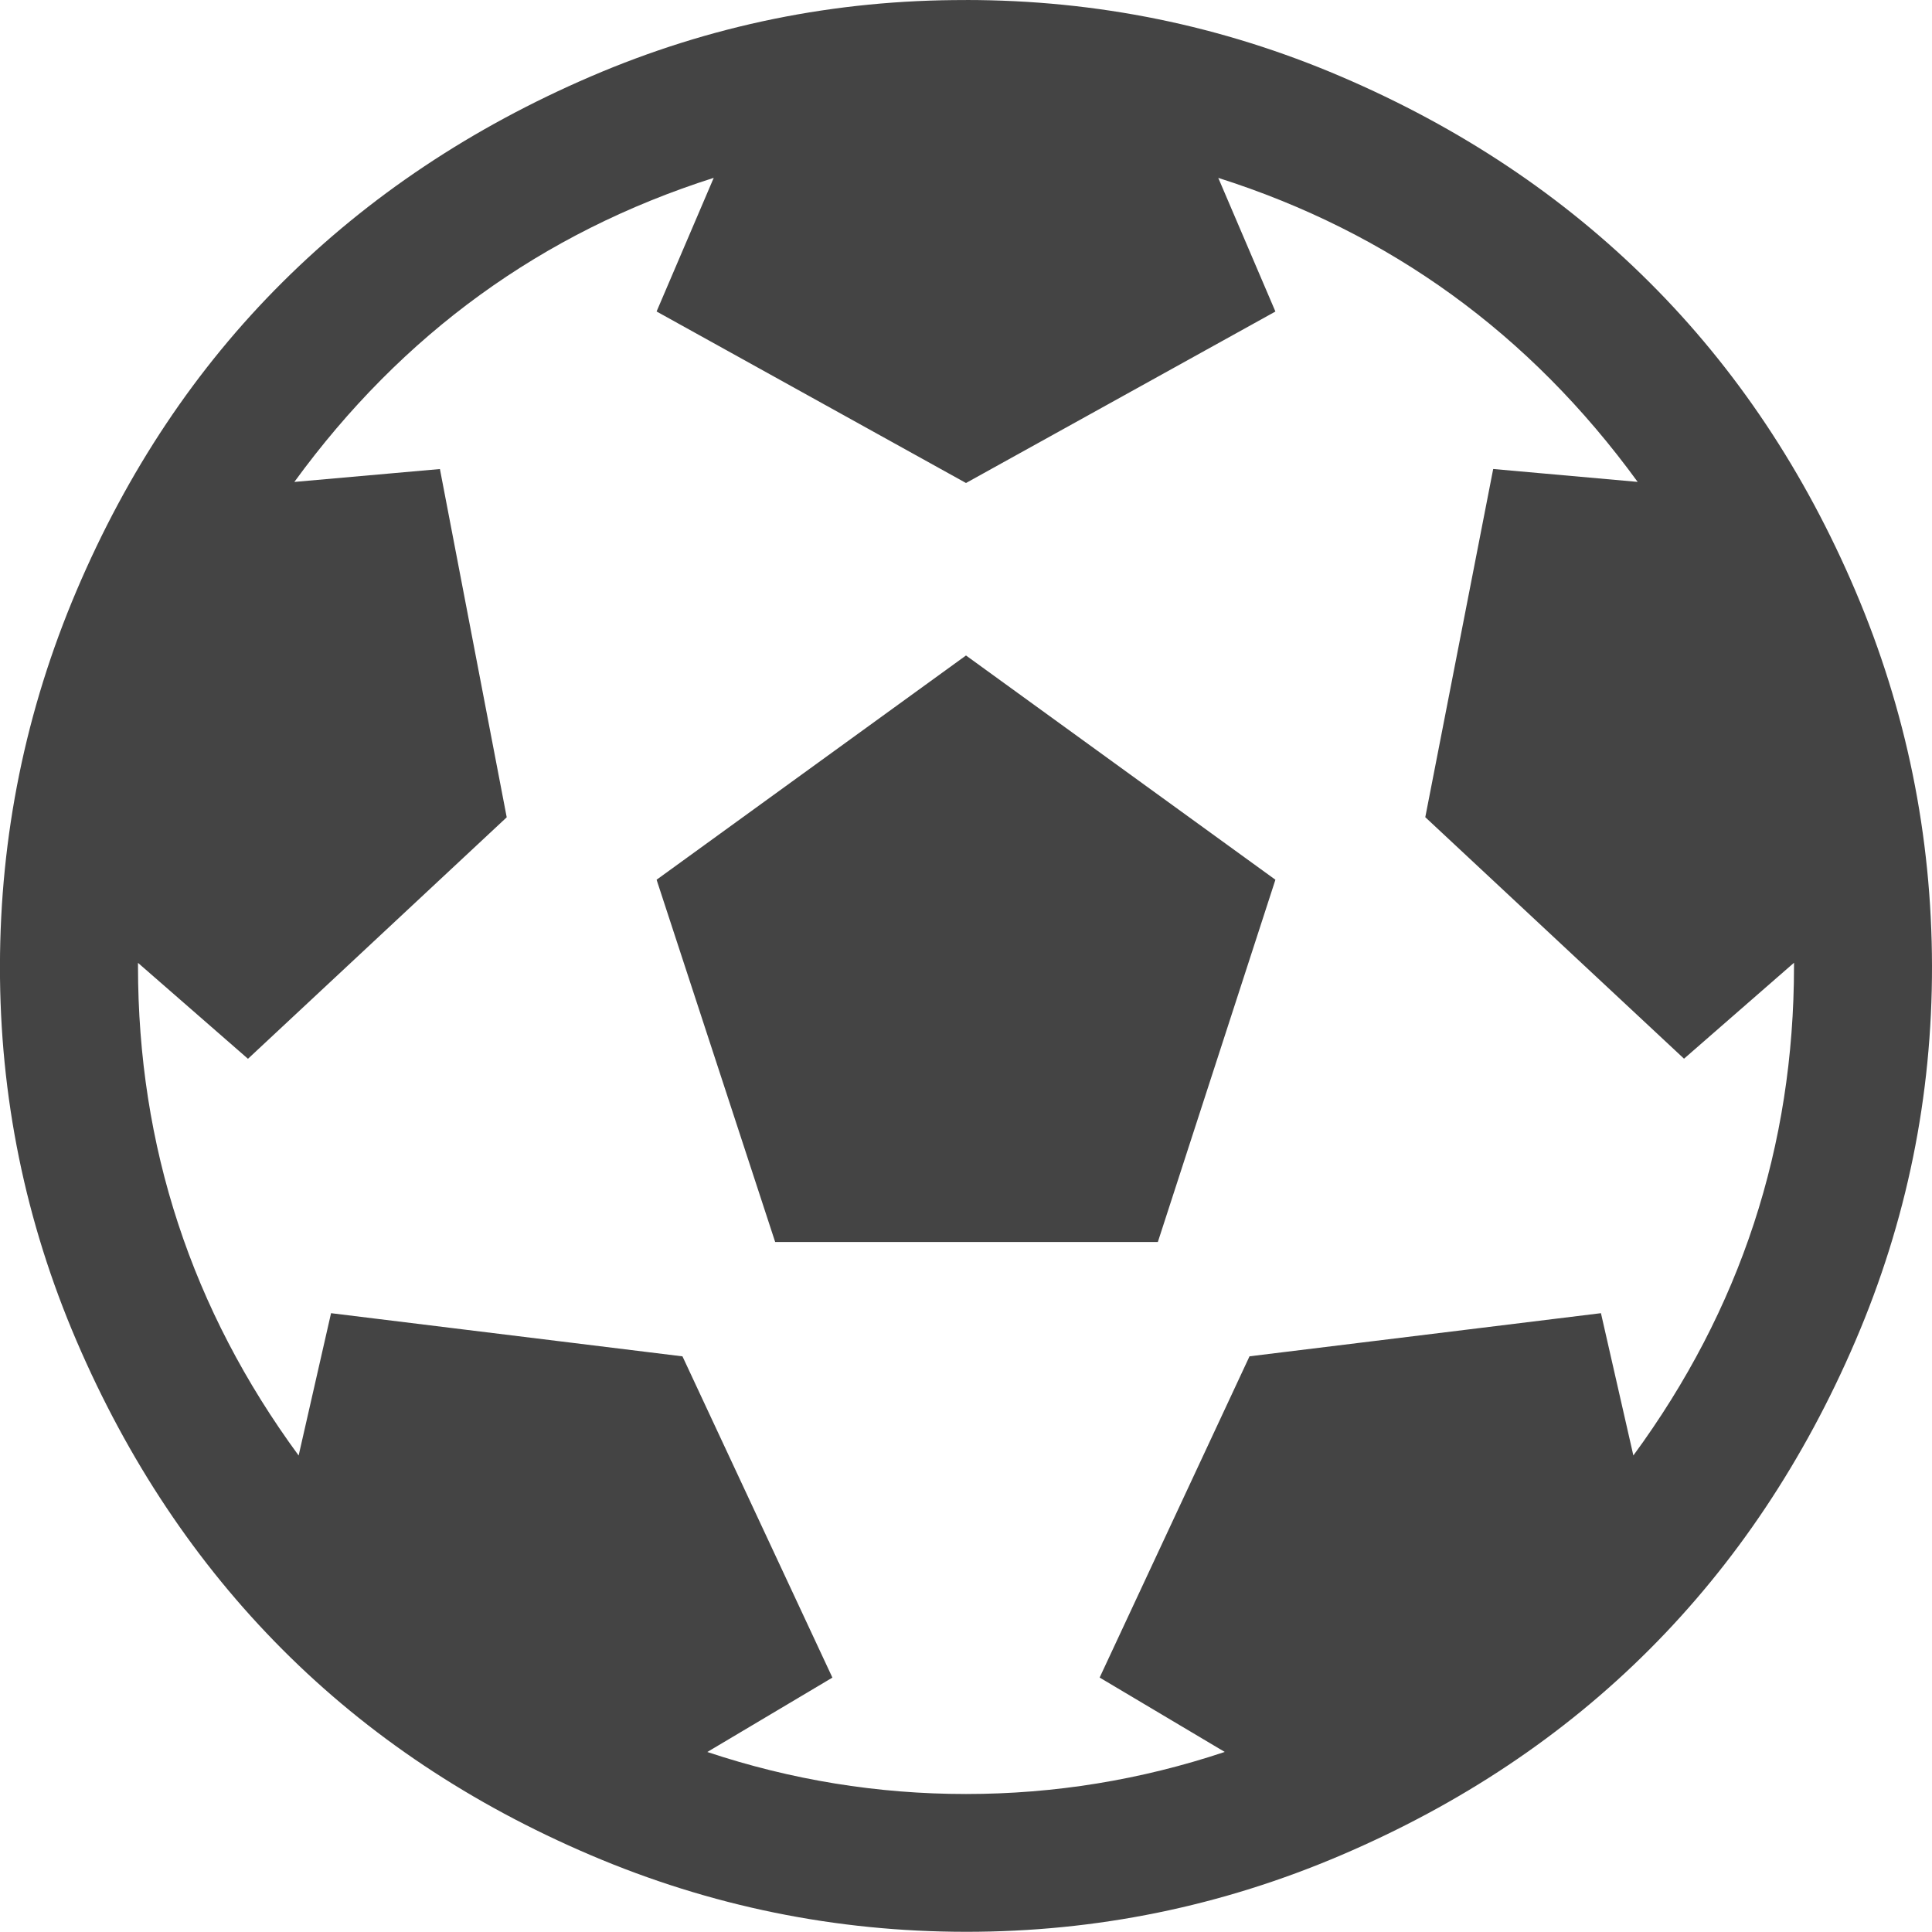 <?xml version="1.0"?><svg xmlns="http://www.w3.org/2000/svg" width="40" height="40" viewBox="0 0 40 40"><path fill="#444" d="m13.594 18.214l6.406-4.643 6.406 4.643-2.434 7.5h-7.923z m6.406-18.214q4.063 0 7.767 1.586t6.386 4.261 4.261 6.386 1.586 7.764-1.586 7.766-4.263 6.386-6.386 4.261-7.766 1.586-7.767-1.586-6.386-4.261-4.261-6.386-1.586-7.763 1.586-7.771 4.263-6.386 6.386-4.261 7.766-1.581z m13.817 30.134q3.326-4.531 3.326-10.134v-0.067l-2.277 1.986-5.357-5 1.406-7.209 2.991 0.267q-3.349-4.6-8.683-6.294l1.183 2.767-6.406 3.55-6.406-3.551 1.183-2.767q-5.334 1.699-8.683 6.296l3.014-0.267 1.383 7.21-5.357 5-2.277-1.986v0.066q0 5.603 3.326 10.134l0.671-2.947 7.276 0.894 3.104 6.651-2.59 1.54q2.61 0.87 5.356 0.87t5.357-0.871l-2.59-1.54 3.103-6.651 7.276-0.893z"></path></svg>